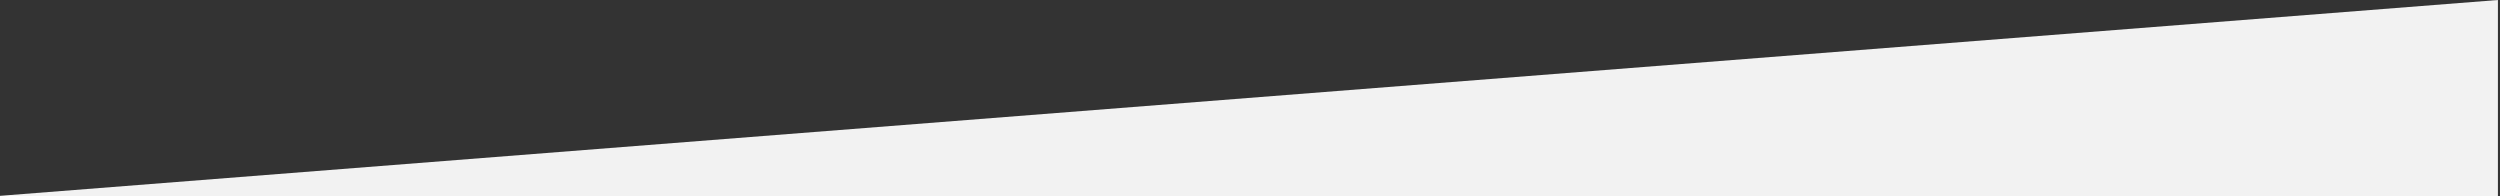 <?xml version="1.0"?>
<svg width="1200" height="94.074" xmlns="http://www.w3.org/2000/svg" xmlns:svg="http://www.w3.org/2000/svg" preserveAspectRatio="none">
 <rect width="100%" height="100%" fill="#333333" stroke="none"/>
 <g>
  <title>Layer 1</title>
  <polygon transform="rotate(180 599,47.037) " id="svg_1" points="1199,0 -1,0 -1,94.074 " fill="#f2f2f2"/>
 </g>
</svg>
